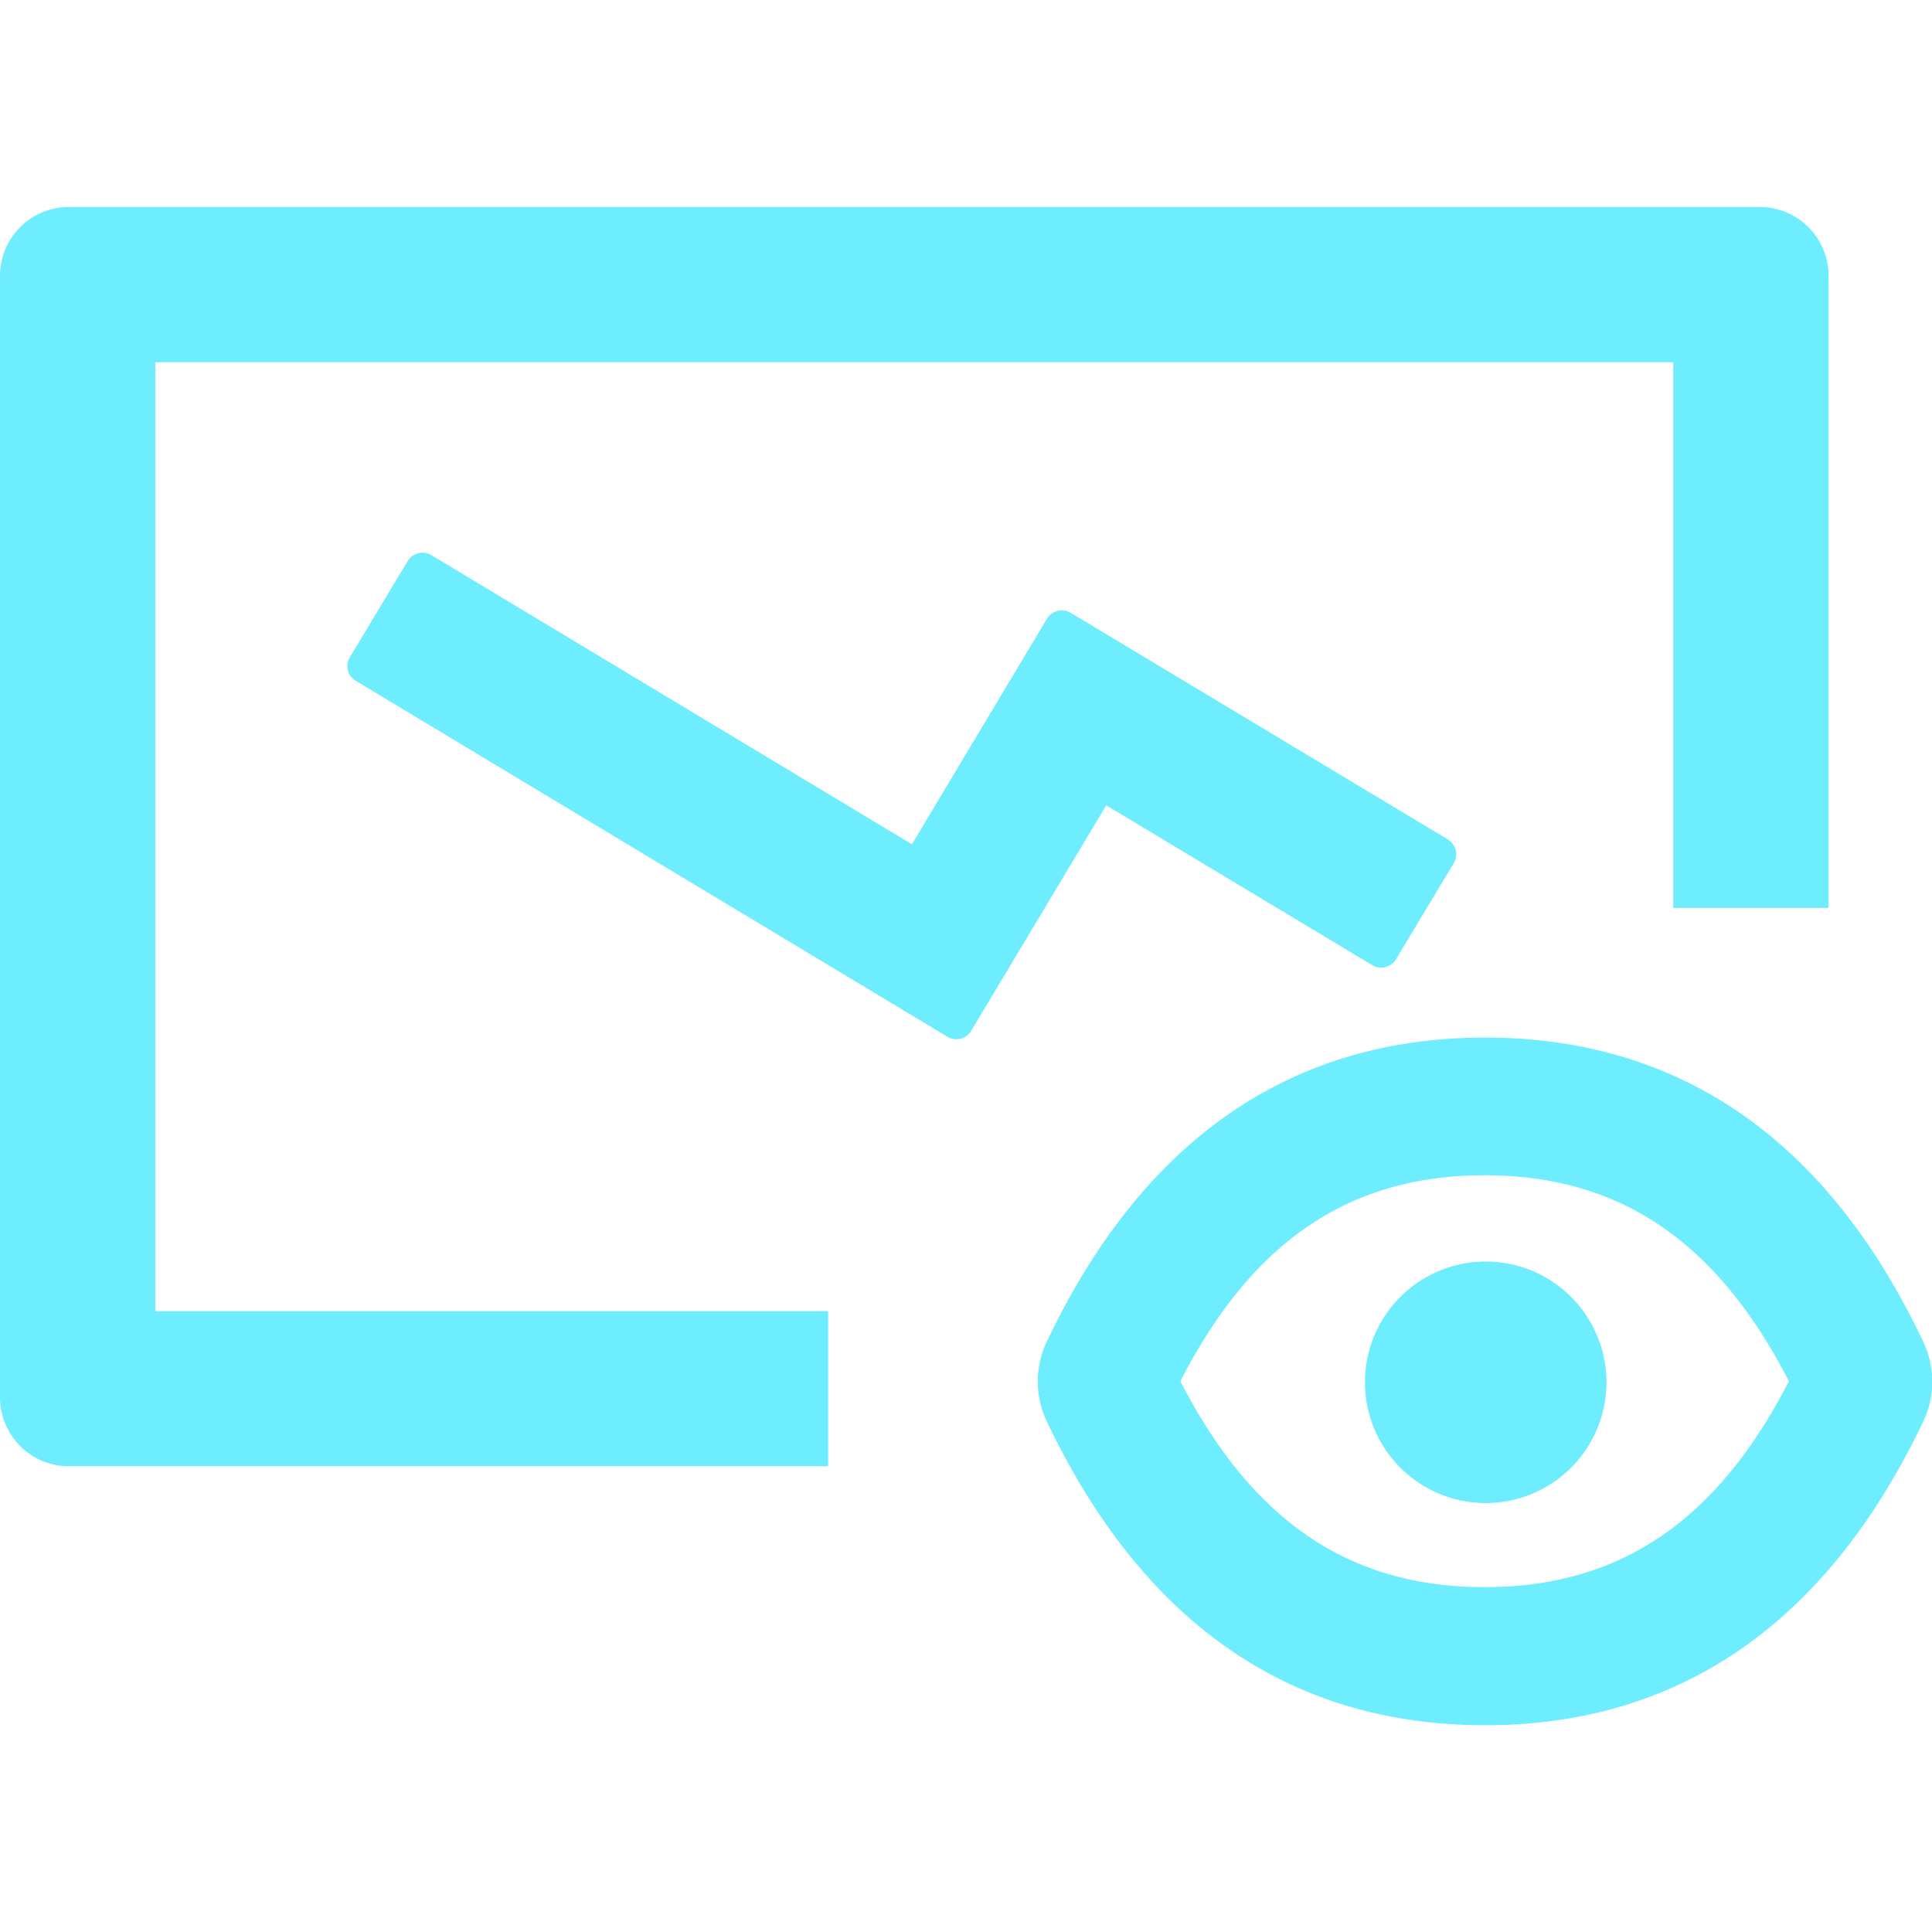 <svg xmlns="http://www.w3.org/2000/svg" width="24" height="24" viewBox="0 0 30.096 23.648">
  <g id="view_less" data-name="view less" transform="translate(-1626.057 -136)">
    <path id="a" d="M93.963,177.685l0,0,0,0c-1.481-3.134-3.776-4.746-6.829-4.746s-5.348,1.616-6.832,4.746v0a1.442,1.442,0,0,0,0,1.223c1.485,3.131,3.779,4.743,6.832,4.743s5.348-1.616,6.832-4.746A1.439,1.439,0,0,0,93.963,177.685ZM87.127,181.5c-2.086,0-3.608-1.008-4.74-3.208,1.129-2.2,2.654-3.208,4.74-3.208s3.608,1.008,4.74,3.208C90.738,180.49,89.213,181.5,87.127,181.5Zm-1.864-3.191a1.881,1.881,0,1,0,1.881-1.881A1.881,1.881,0,0,0,85.263,178.307ZM66.419,162.419H90.066v8.5h2.419v-9.842A1.074,1.074,0,0,0,91.41,160H65.075A1.074,1.074,0,0,0,64,161.075v17.467a1.074,1.074,0,0,0,1.075,1.075H76.9V177.2H66.419Z" transform="translate(1562.057 -24)" fill="#6dedfd"/>
    <path id="a-2" data-name="a" d="M70.294,165.982l1.236-1.236a.27.27,0,0,1,.38,0l6.174,6.181,2.892-2.9a.27.27,0,0,1,.38,0l4.847,4.847a.27.27,0,0,1,0,.38l-1.236,1.236a.27.27,0,0,1-.38,0l-3.419-3.419-2.892,2.9a.27.27,0,0,1-.38,0l-7.6-7.608A.264.264,0,0,1,70.294,165.982Z" transform="translate(1523.147 -1.032) rotate(-14)" fill="#6dedfd"/>
  </g>
</svg>
